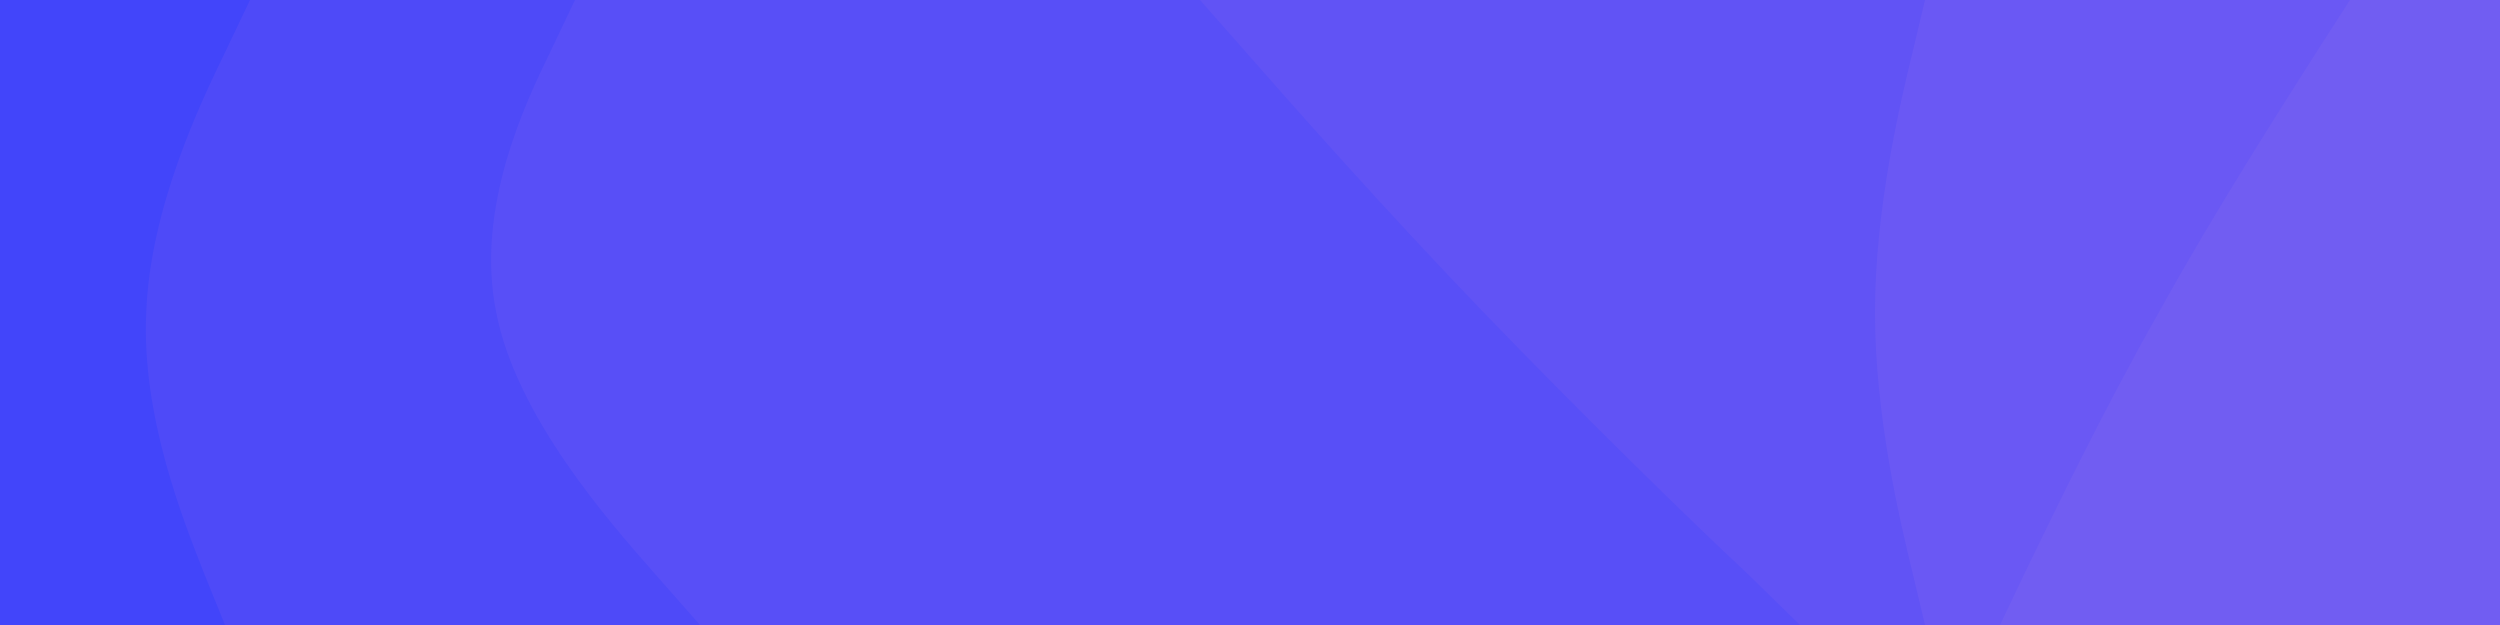 <svg id="visual" viewBox="0 0 200 50" width="200" height="50" xmlns="http://www.w3.org/2000/svg" xmlns:xlink="http://www.w3.org/1999/xlink" version="1.1"><path d="M159 50L161 45.8C163 41.7 167 33.3 171.7 25C176.3 16.7 181.7 8.3 184.3 4.2L187 0L200 0L200 4.2C200 8.3 200 16.7 200 25C200 33.3 200 41.7 200 45.8L200 50Z" fill="#715df2"></path><path d="M153 50L152 45.8C151 41.7 149 33.3 149 25C149 16.7 151 8.3 152 4.2L153 0L188 0L185.3 4.2C182.7 8.3 177.3 16.7 172.7 25C168 33.3 164 41.7 162 45.8L160 50Z" fill="#6a58f4"></path><path d="M143 50L138.7 45.8C134.3 41.7 125.7 33.3 117.7 25C109.7 16.7 102.3 8.3 98.7 4.2L95 0L154 0L153 4.2C152 8.3 150 16.7 150 25C150 33.3 152 41.7 153 45.8L154 50Z" fill="#6153f5"></path><path d="M55 50L51.3 45.8C47.7 41.7 40.3 33.3 38.7 25C37 16.7 41 8.3 43 4.2L45 0L96 0L99.7 4.2C103.3 8.3 110.7 16.7 118.7 25C126.7 33.3 135.3 41.7 139.7 45.8L144 50Z" fill="#584ff7"></path><path d="M17 50L15.3 45.8C13.7 41.7 10.3 33.3 10.7 25C11 16.7 15 8.3 17 4.2L19 0L46 0L44 4.2C42 8.3 38 16.7 39.7 25C41.3 33.3 48.7 41.7 52.3 45.8L56 50Z" fill="#4e4af8"></path><path d="M0 50L0 45.8C0 41.7 0 33.3 0 25C0 16.7 0 8.3 0 4.2L0 0L20 0L18 4.2C16 8.3 12 16.7 11.7 25C11.3 33.3 14.7 41.7 16.3 45.8L18 50Z" fill="#4245fa"></path></svg>